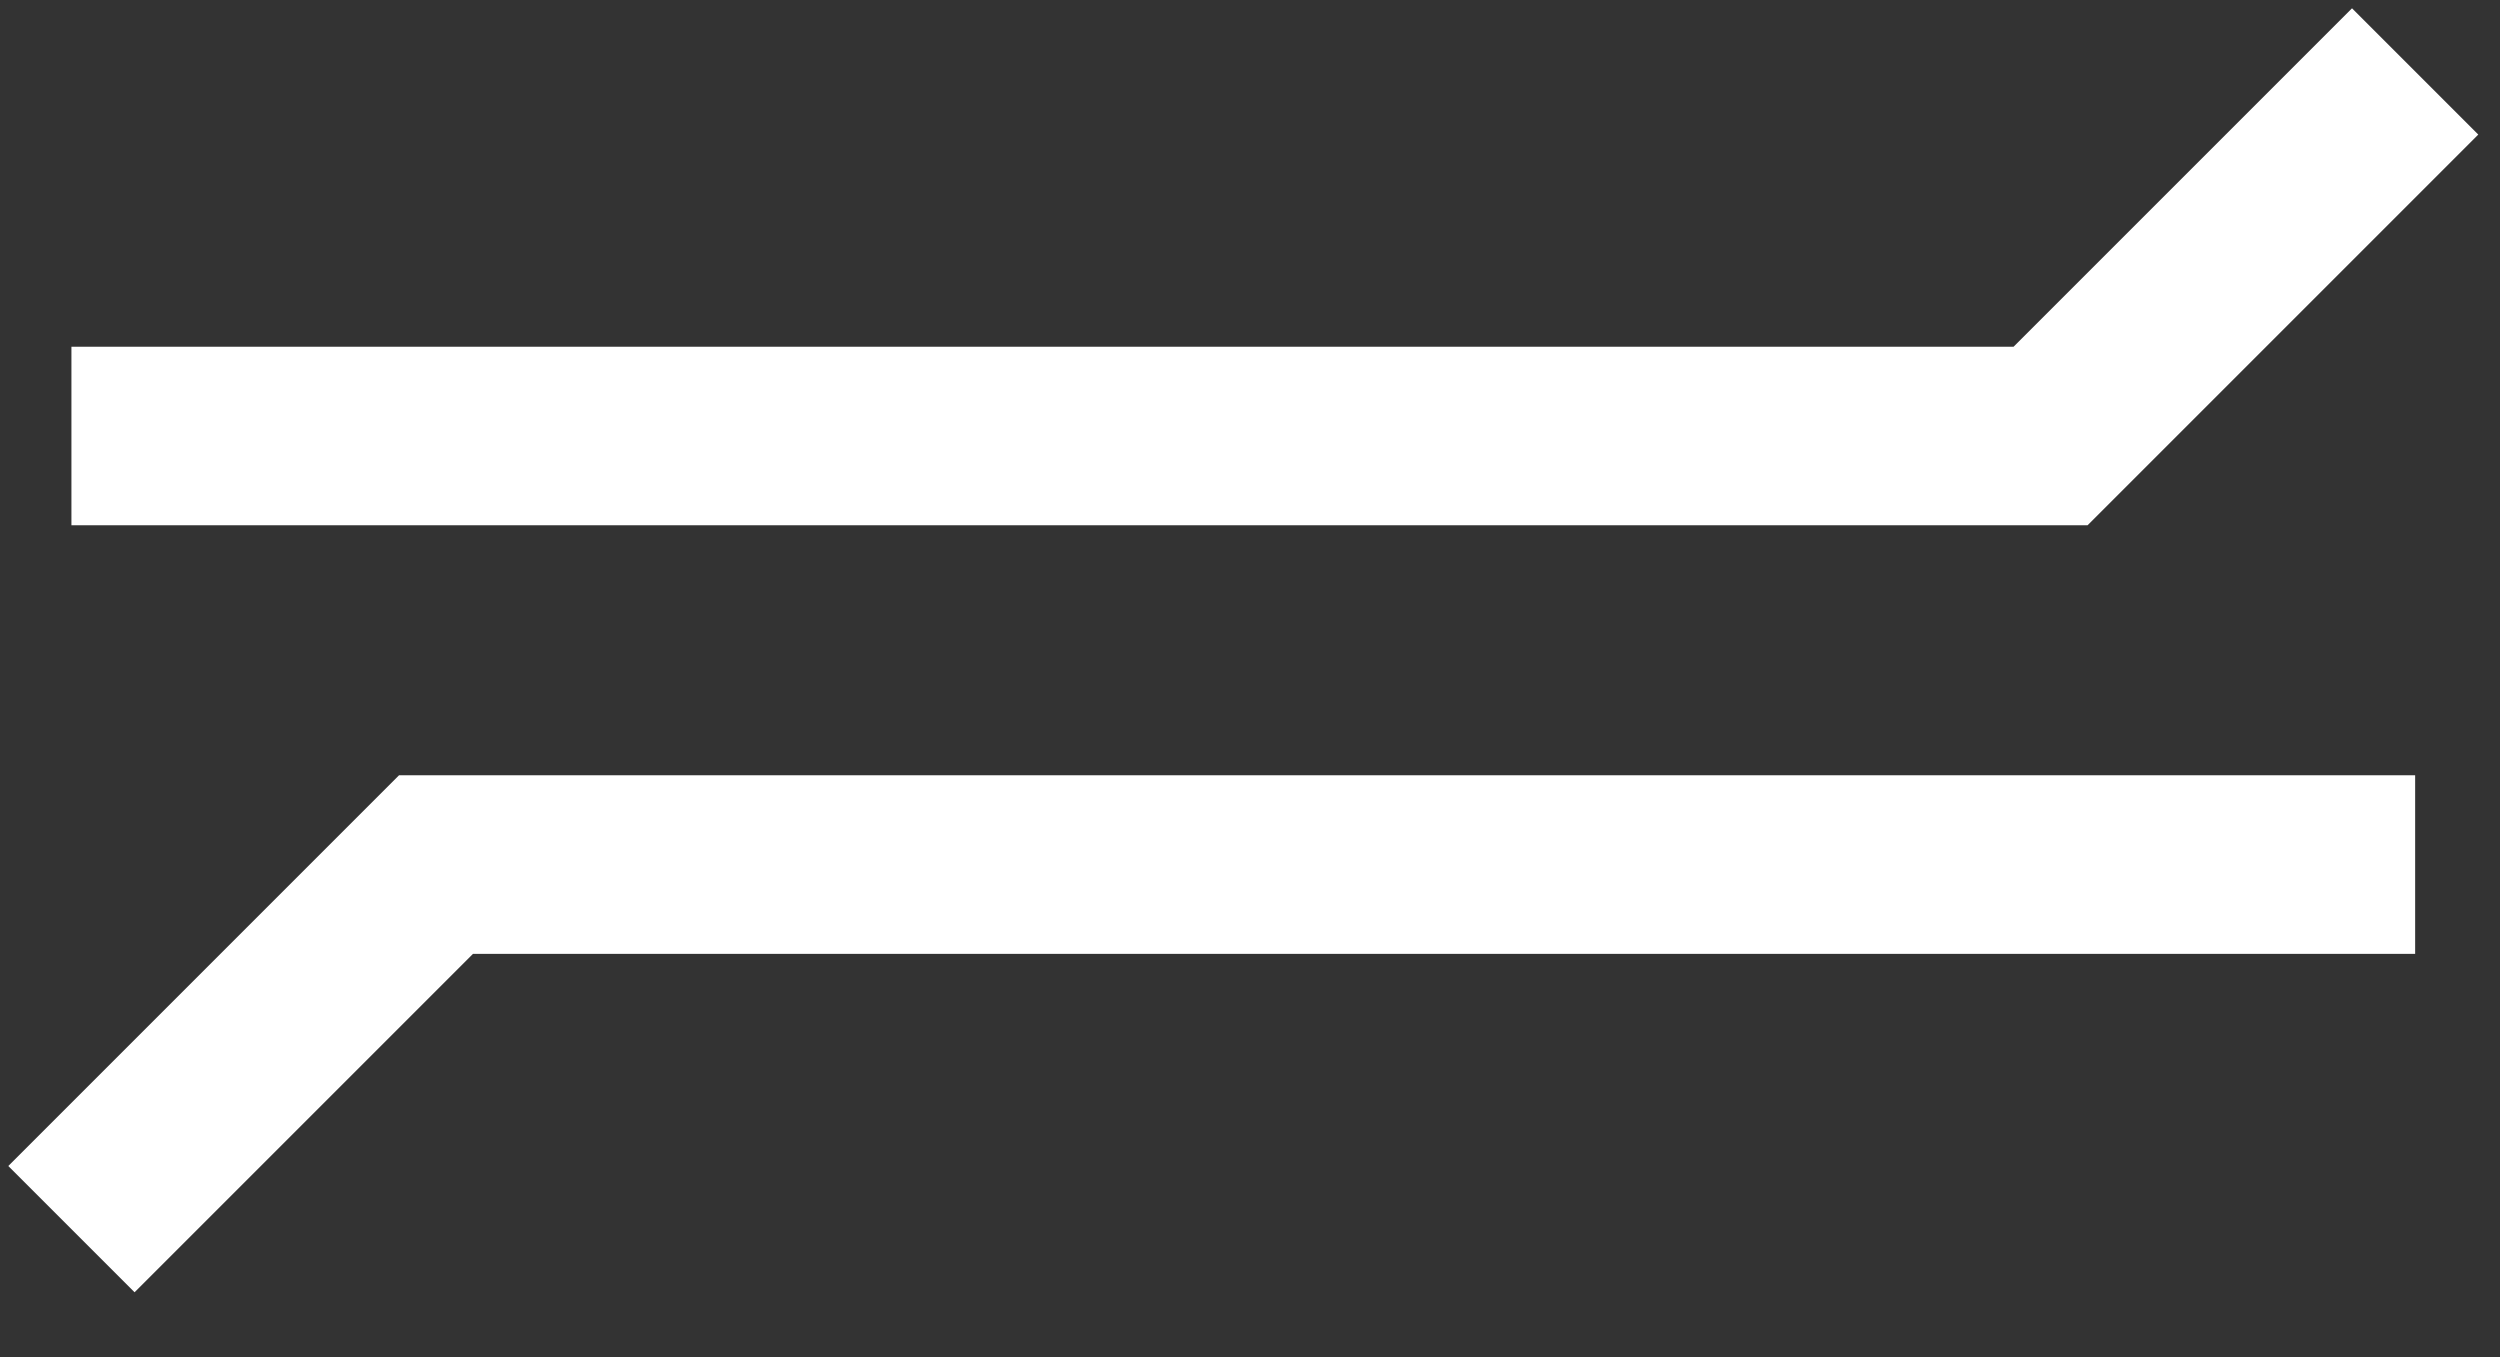 <svg width="35" height="19" viewBox="0 0 35 19" fill="none" xmlns="http://www.w3.org/2000/svg">
<rect x="0" y="0" width="35" height="19" fill="#333333" stroke="none"/>
<path d="M1 6.104H28.708L33.812 1" stroke="white" stroke-width="2.5"/>
<path d="M33.812 12.104H6.104L1 17.208" stroke="white" stroke-width="2.5"/>
</svg>
